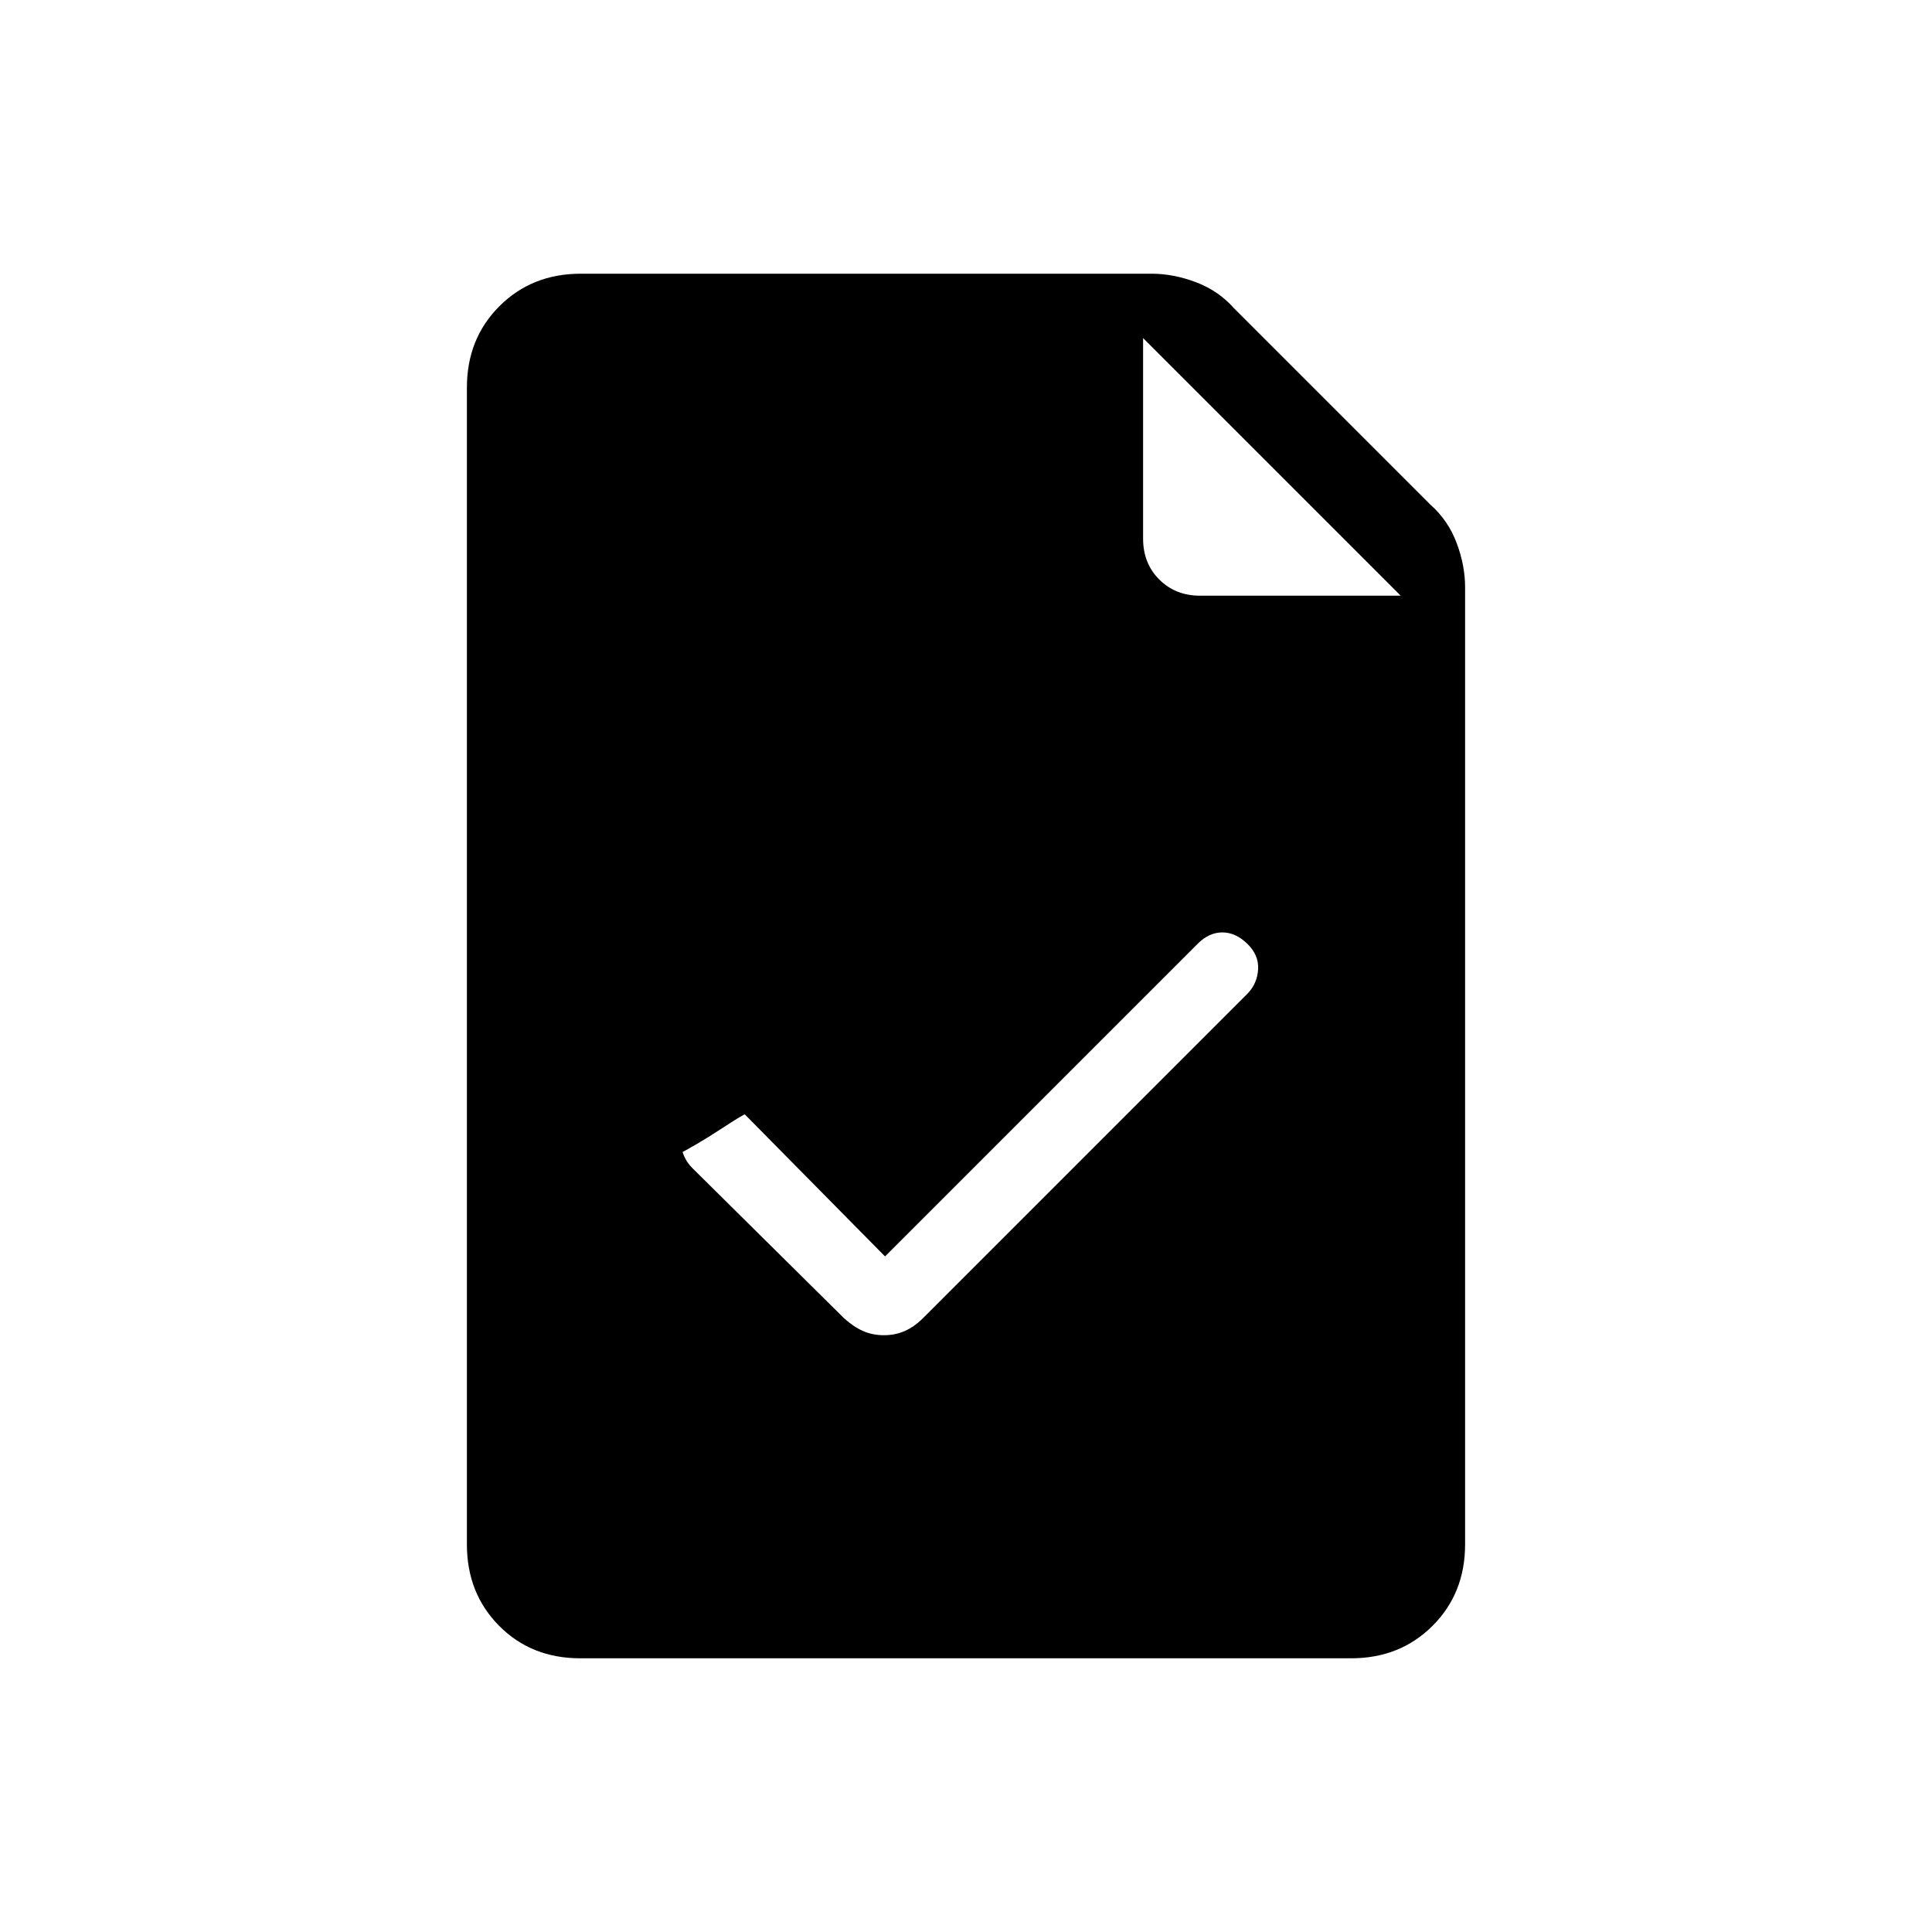 <svg xmlns="http://www.w3.org/2000/svg" height="20" viewBox="0 -960 960 960" width="20"><path d="M288.33-136Q264-136 248-152.15t-16-40.47v-574.76q0-24.32 16.15-40.47T288.62-824h283.53q10.93 0 22.12 4.23 11.19 4.23 18.88 12.92l97.7 97.7q8.69 7.69 12.92 18.88 4.23 11.19 4.23 22.12v475.53q0 24.32-16.16 40.47T671.34-136H288.33ZM568-692.31q0 12.23 8.04 20.27t20.27 8.04H696L568-792v99.69ZM439.77-335.69l-69.58-70.48q.27-.83-12.03 7.21-12.29 8.04-22.19 13.04-9.89 5-11.43 2.96-1.54-2.04 19.87-23.45-5.95 5.95-5.95 13.6 0 7.66 5.62 13.27l75.3 74.54q4.64 4.23 9.4 6.35 4.76 2.11 10.42 2.11t10.42-2.11q4.76-2.12 9-6.35l161.3-161.31q4.85-5.06 5.23-12.11.39-7.04-5.4-12.66-5.79-5.61-12.38-5.61-6.6 0-12.22 5.61L439.77-335.69Z"/></svg>